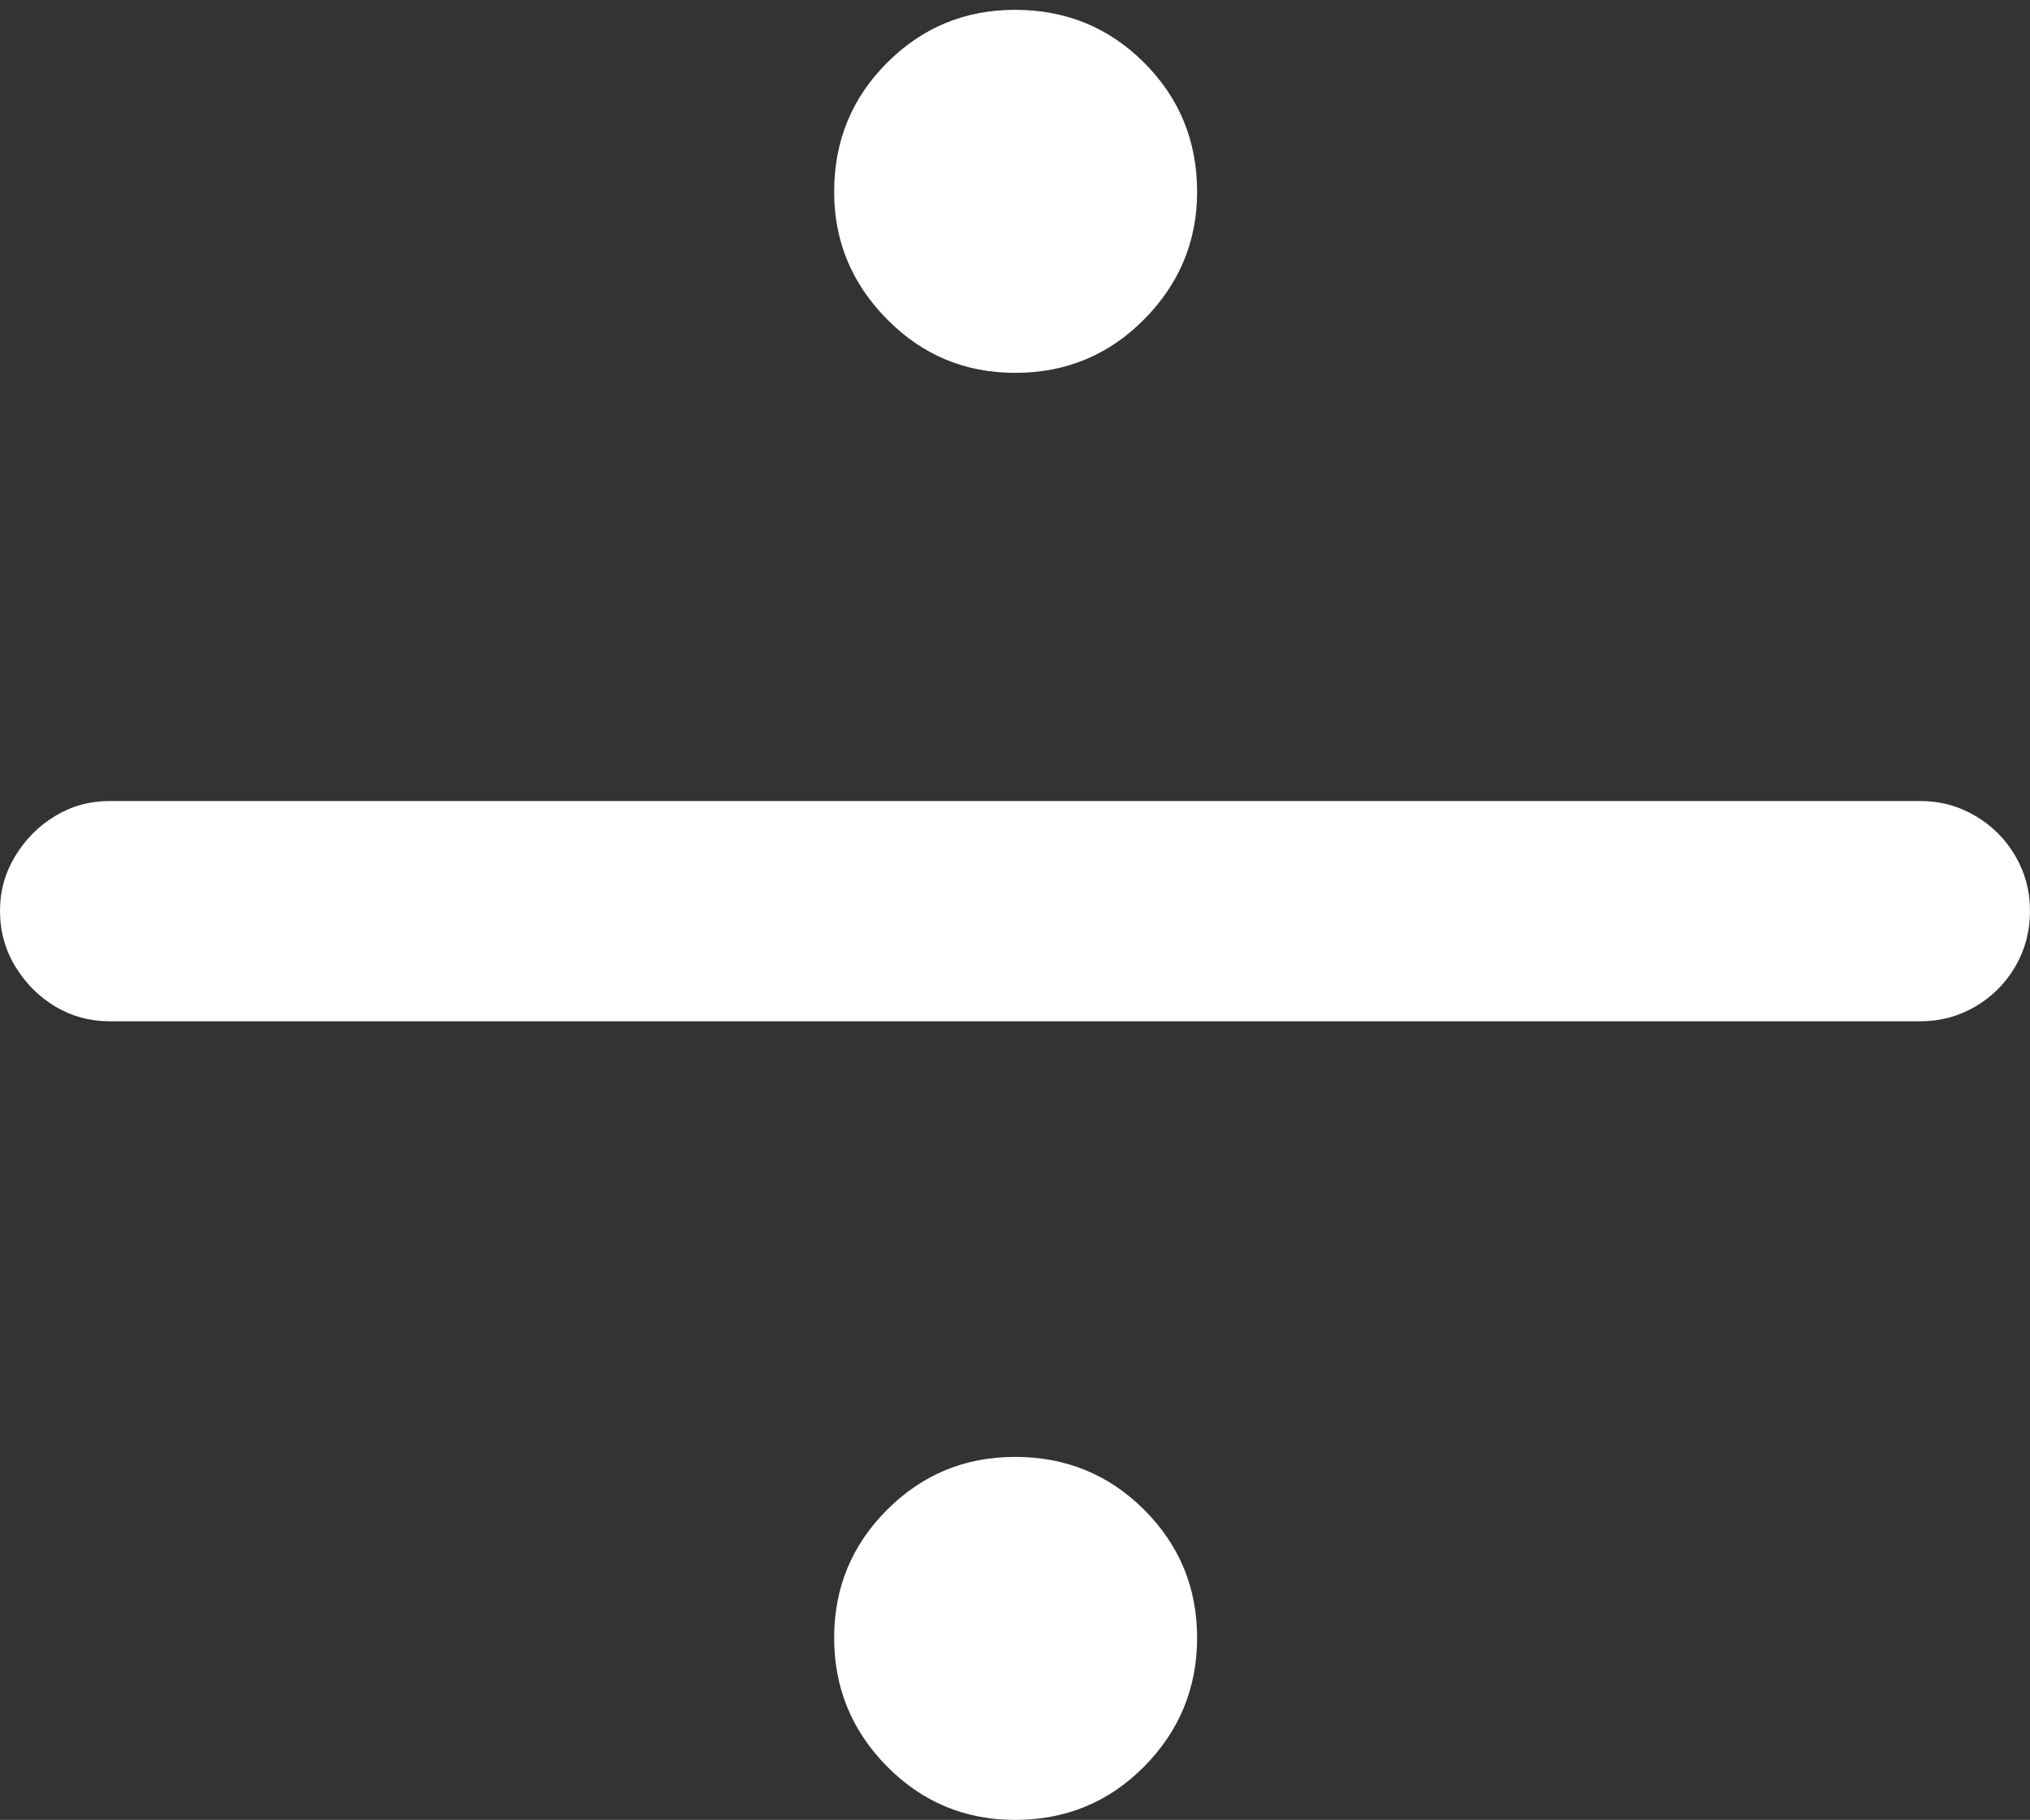 <?xml version="1.0" encoding="UTF-8"?>
<!--Generator: Apple Native CoreSVG 175.5-->
<!DOCTYPE svg
PUBLIC "-//W3C//DTD SVG 1.1//EN"
       "http://www.w3.org/Graphics/SVG/1.1/DTD/svg11.dtd">
<svg version="1.1" xmlns="http://www.w3.org/2000/svg" xmlns:xlink="http://www.w3.org/1999/xlink" width="16.113" height="14.443">
 <rect width="100%" height="100%" fill="#333333" stroke="none"/>
 <g>
  <rect height="14.443" opacity="0" width="16.113" x="0" y="0"/>
  <path d="M8.057 2.959Q8.662 2.959 9.082 2.534Q9.502 2.109 9.502 1.523Q9.502 0.918 9.082 0.498Q8.662 0.078 8.057 0.078Q7.461 0.078 7.041 0.498Q6.621 0.918 6.621 1.523Q6.621 2.109 7.041 2.534Q7.461 2.959 8.057 2.959ZM8.057 14.443Q8.662 14.443 9.082 14.019Q9.502 13.594 9.502 12.998Q9.502 12.402 9.082 11.982Q8.662 11.562 8.057 11.562Q7.461 11.562 7.041 11.982Q6.621 12.402 6.621 12.998Q6.621 13.594 7.041 14.019Q7.461 14.443 8.057 14.443ZM0.869 8.105L15.244 8.105Q15.479 8.105 15.679 7.988Q15.879 7.871 15.996 7.671Q16.113 7.471 16.113 7.227Q16.113 6.992 15.996 6.792Q15.879 6.592 15.679 6.475Q15.479 6.357 15.244 6.357L0.869 6.357Q0.635 6.357 0.439 6.475Q0.244 6.592 0.122 6.792Q0 6.992 0 7.227Q0 7.471 0.122 7.671Q0.244 7.871 0.439 7.988Q0.635 8.105 0.869 8.105Z" fill="#ffffff"/>
 </g>
</svg>
